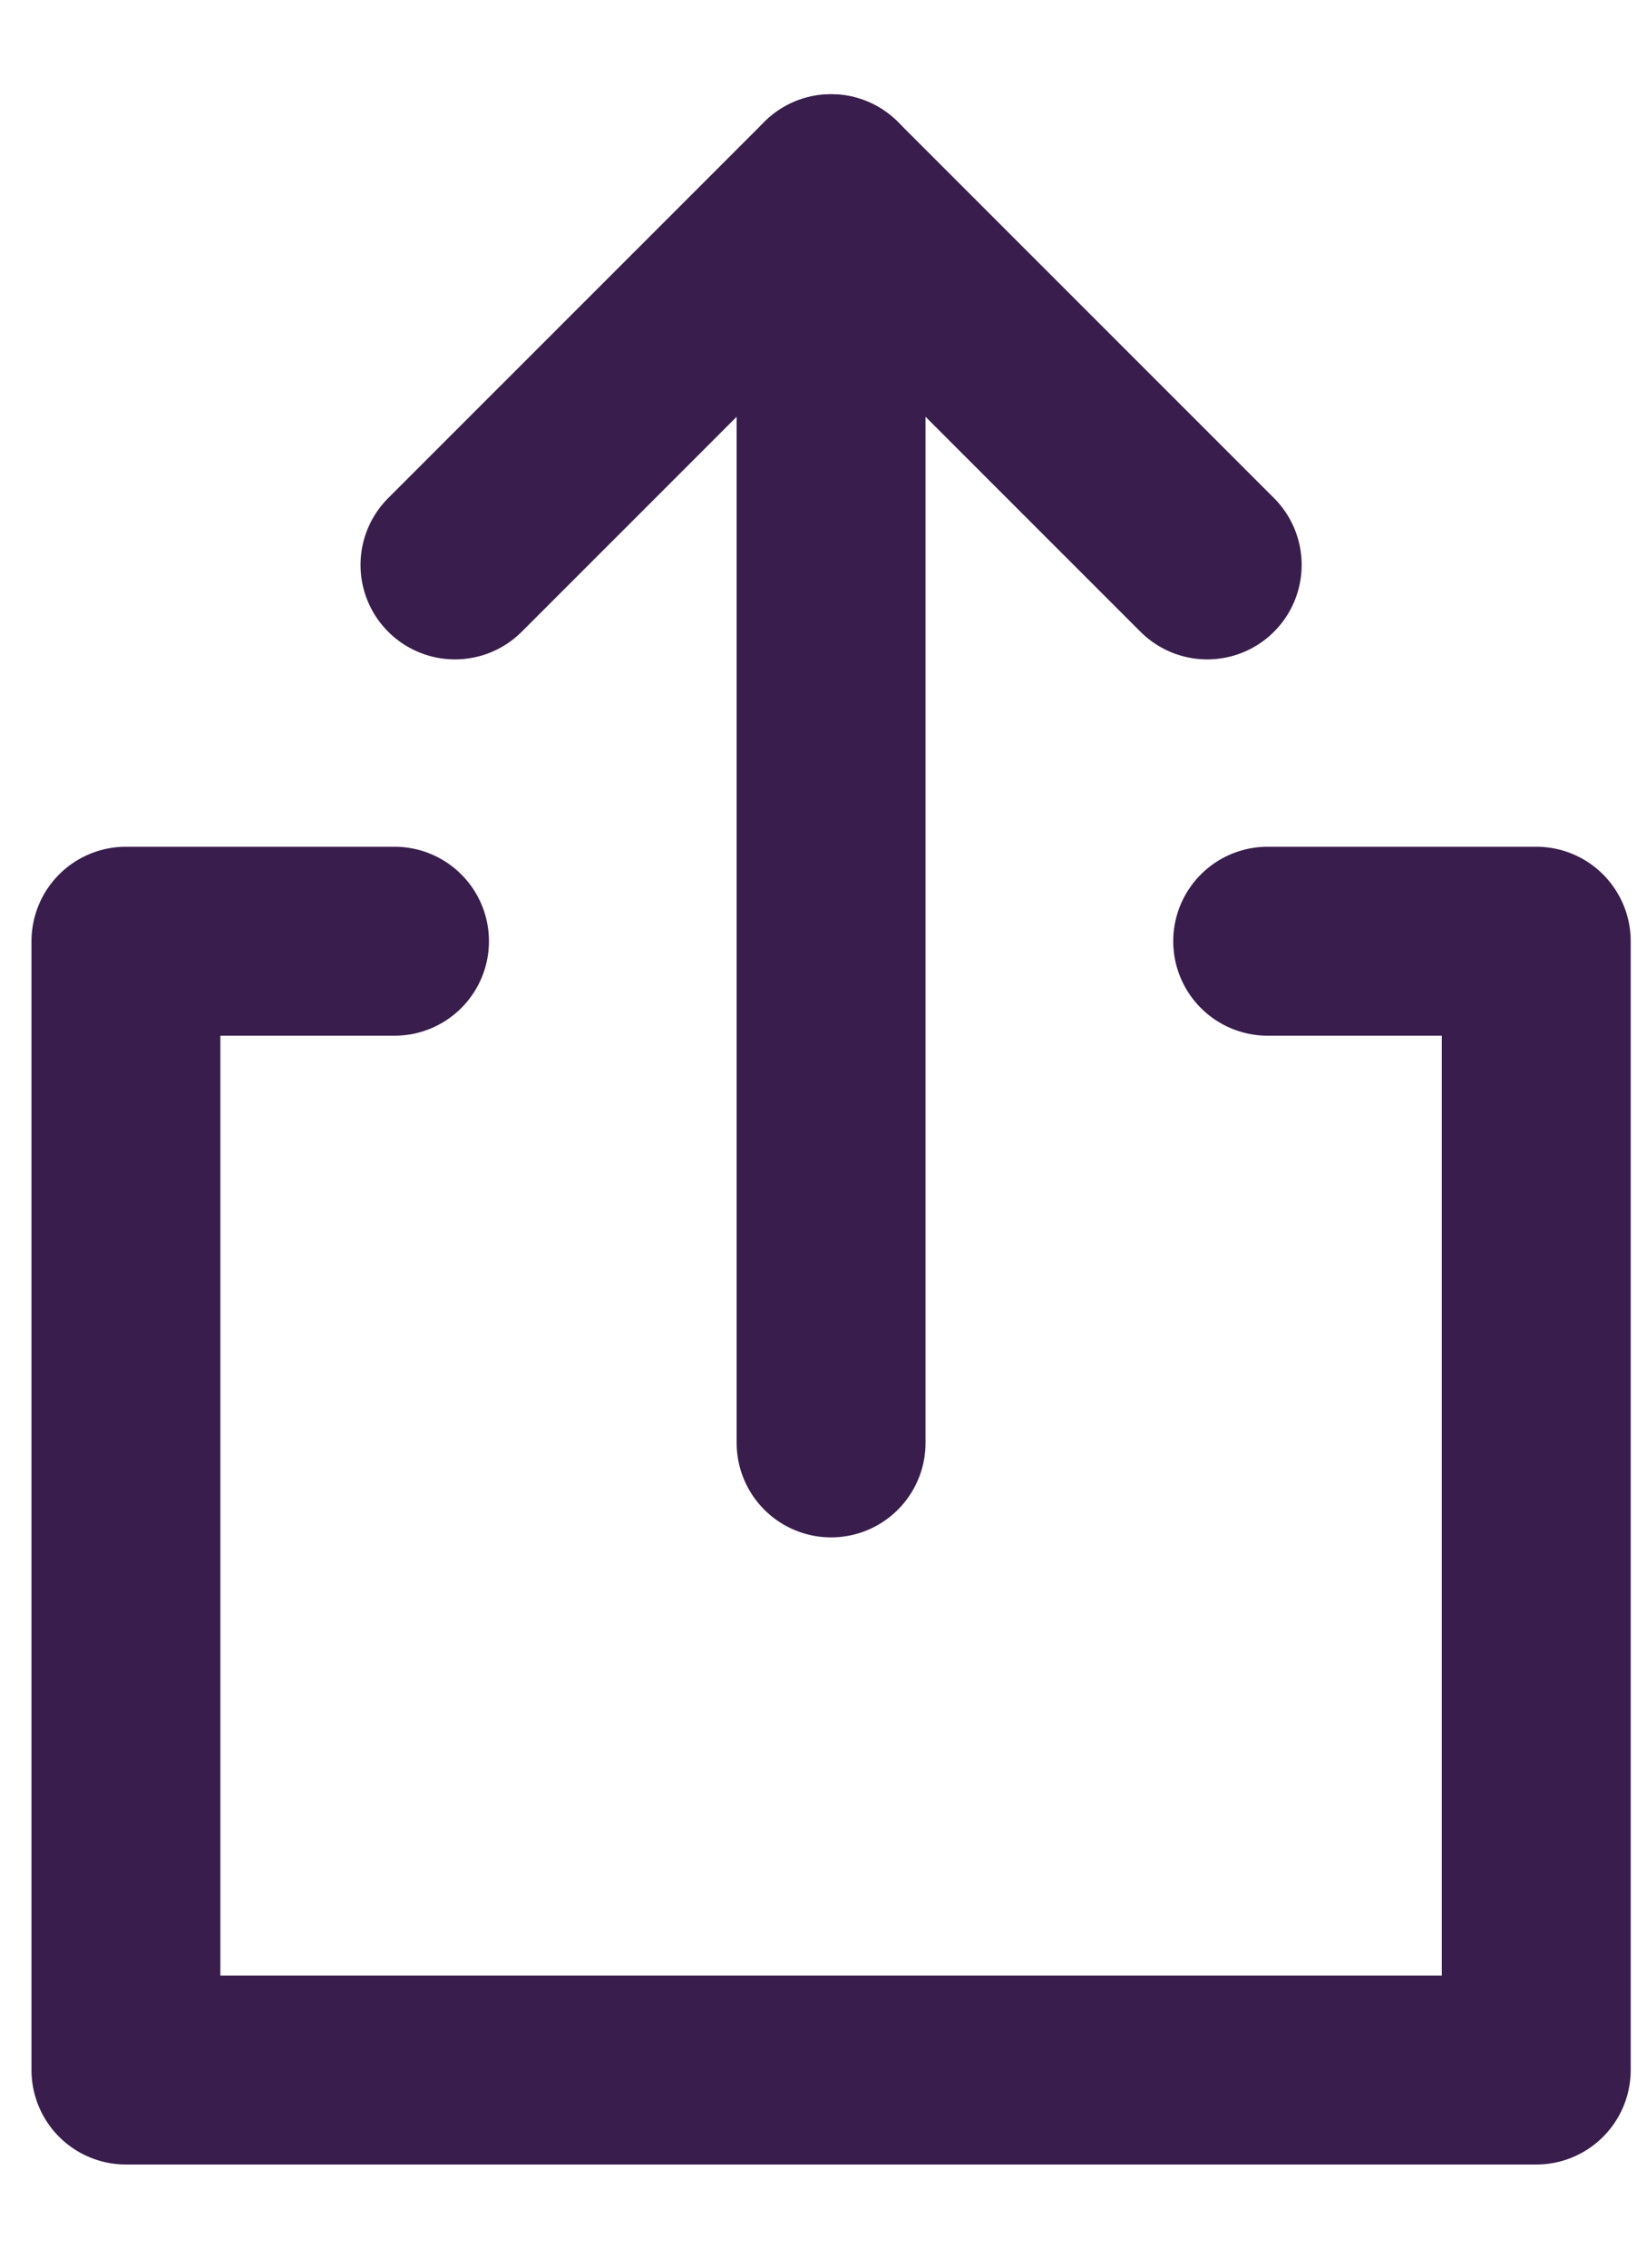 <svg width="13px" height="18px" viewBox="0 0 13 18" version="1.1" xmlns="http://www.w3.org/2000/svg" xmlns:xlink="http://www.w3.org/1999/xlink">
    <g id="My-Tastings" stroke="none" stroke-width="1" fill="none" fill-rule="evenodd" stroke-linecap="round" stroke-linejoin="round">
        <g id="Noteable-/-Tasting-Tool-/-Desktop-/-Oak-Copy-5" transform="translate(-455, -458)" stroke="#391D4D" stroke-width="1.5">
            <g id="Group-9" transform="translate(456, 459)">
                <g id="upload-file" transform="translate(0, 0)">
                    <polyline id="Path" points="2.613 3.484 5.6 0.498 8.587 3.484"></polyline>
                    <path d="M5.6,0.498 L5.6,10.453" id="Path"></path>
                    <polyline id="Path" points="9.067 6.471 11.2 6.471 11.2 15.431 4.99156272e-13 15.431 4.99156272e-13 6.471 2.133 6.471"></polyline>
                </g>
            </g>
        </g>
    </g>
</svg>